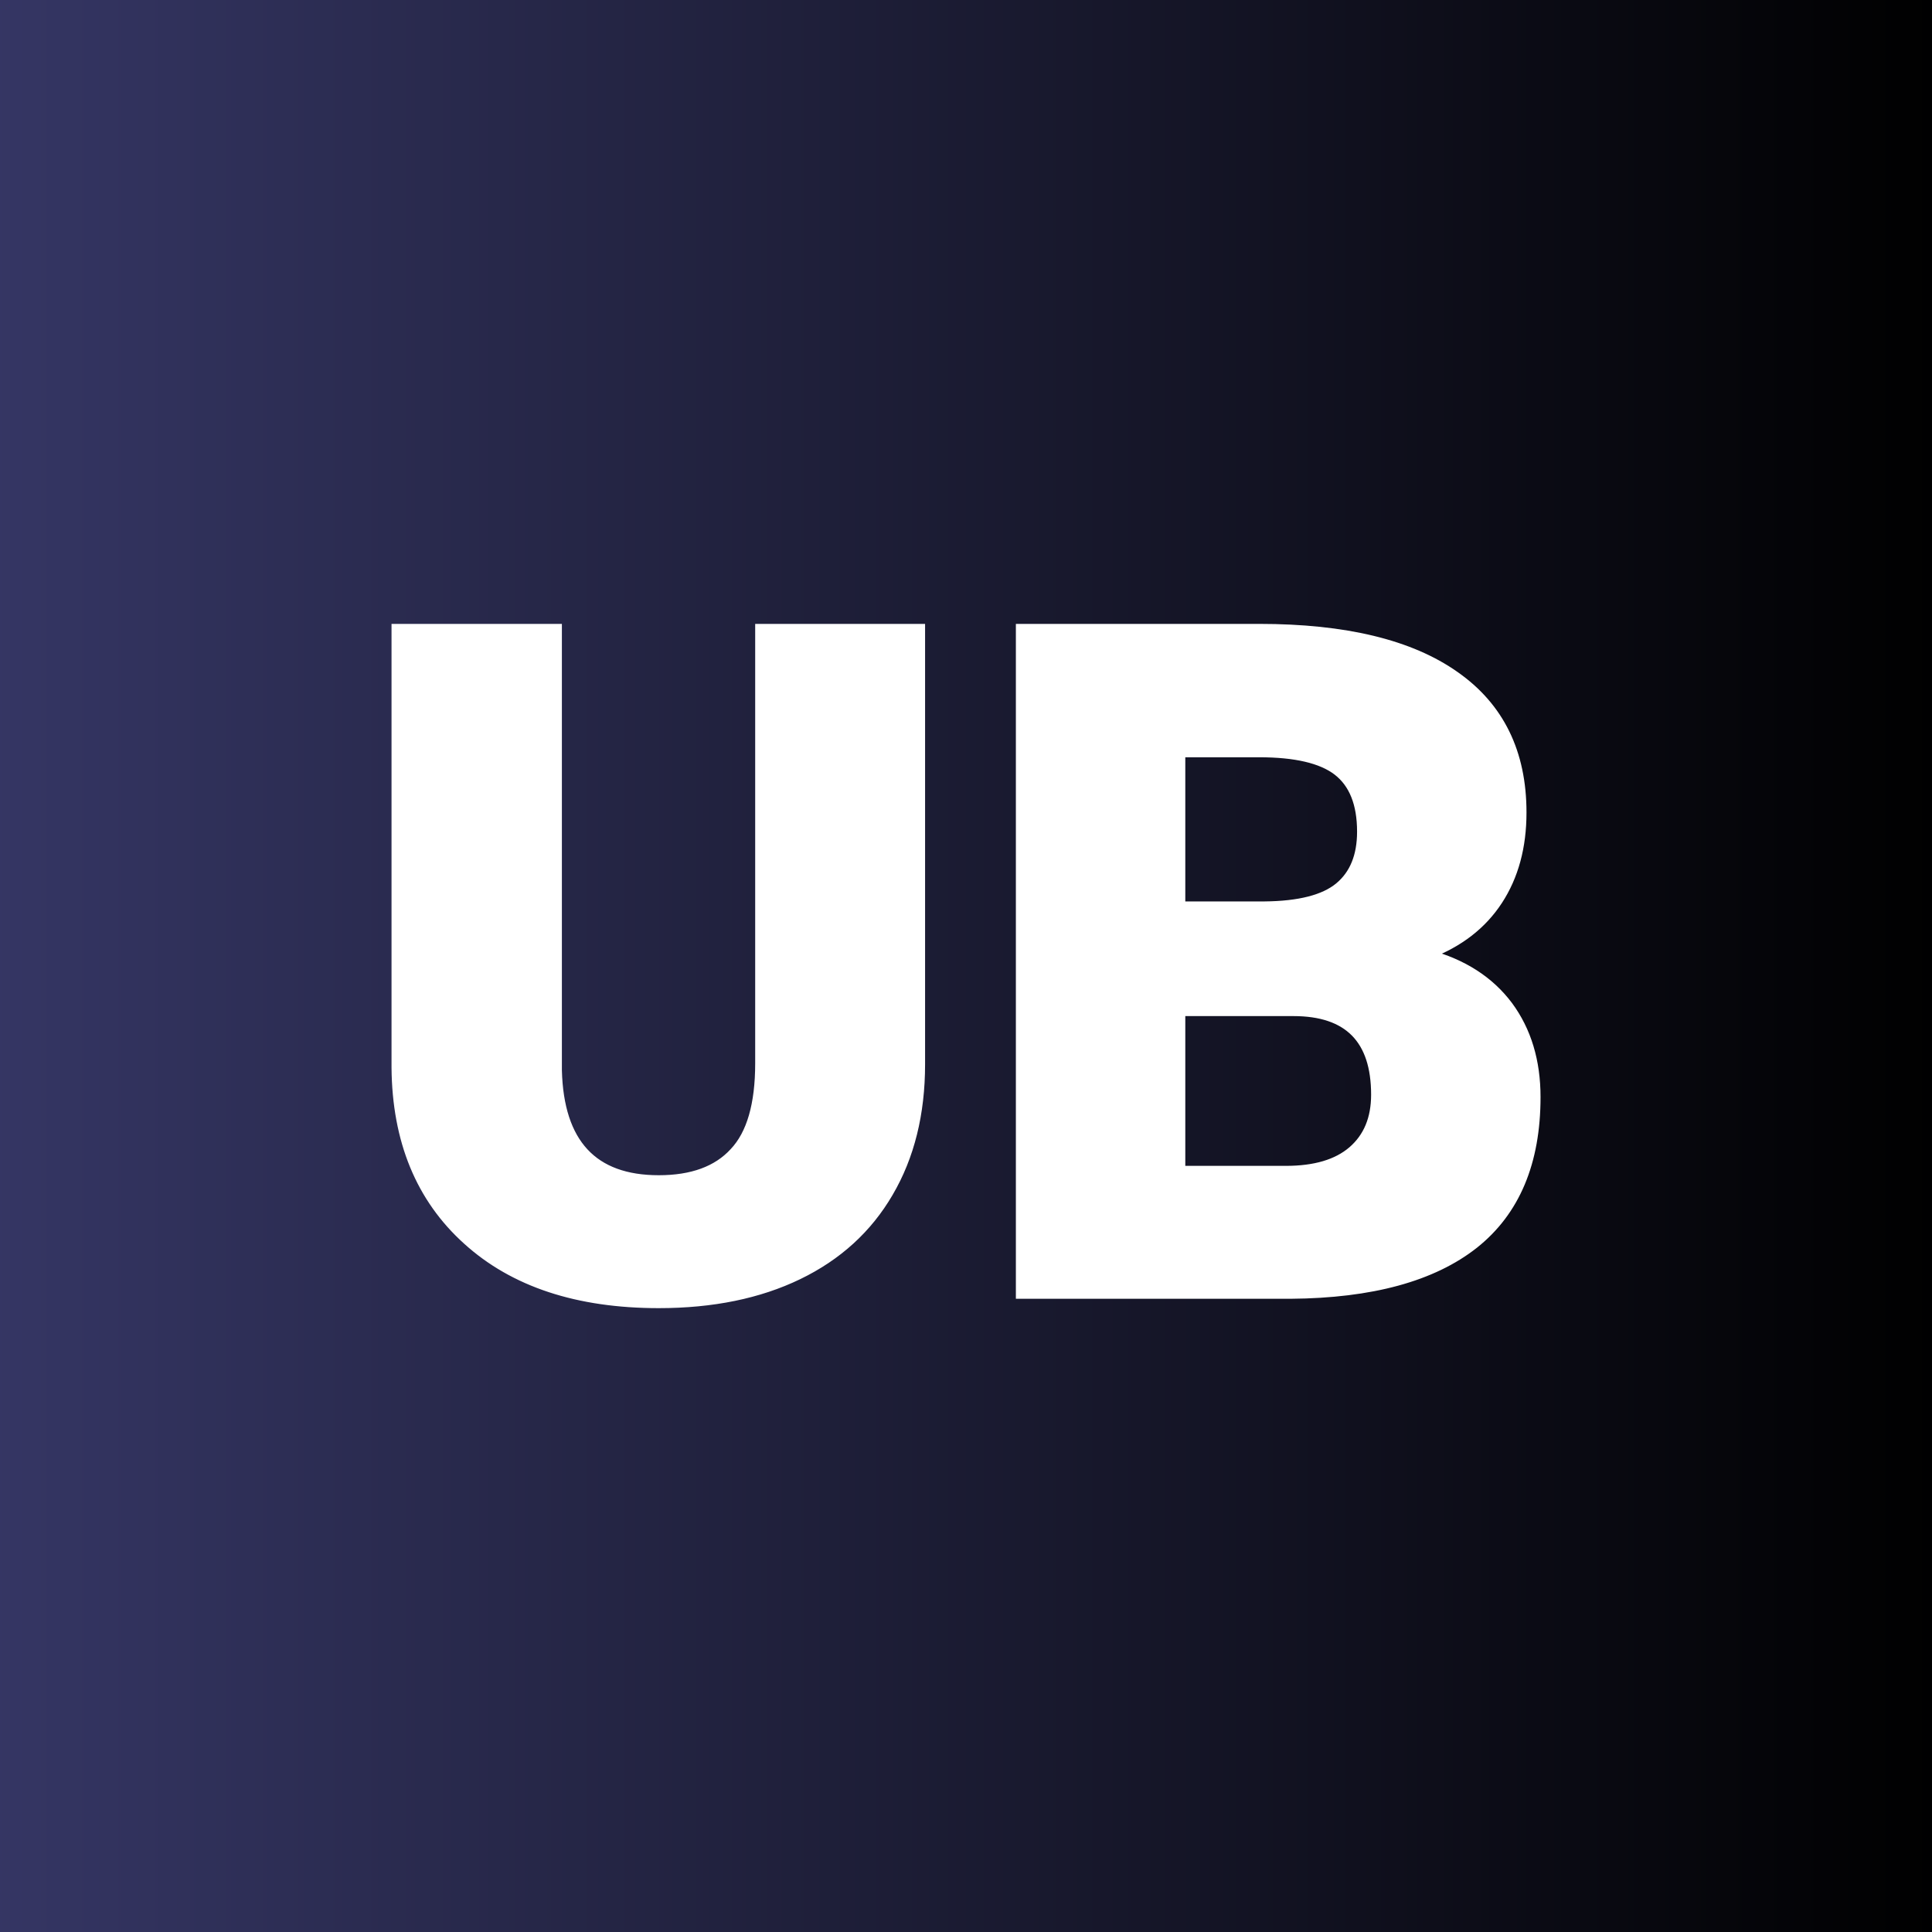 <svg xmlns="http://www.w3.org/2000/svg" version="1.1" xmlns:xlink="http://www.w3.org/1999/xlink" viewBox="0 0 200 200"><rect x="0" y="0" width="200" height="200" fill="#808080" stroke="none"/><rect width="200" height="200" fill="url('#gradient')"></rect><defs><linearGradient id="gradient" gradientTransform="rotate(360 0.5 0.5)"><stop offset="0%" stop-color="#353664"></stop><stop offset="100%" stop-color="#000000"></stop></linearGradient></defs><g><g fill="#ffffff" transform="matrix(4.845,0,0,4.845,36.025,133.965)" stroke="#ffffff" stroke-width="0.2"><path d="M8.80-14.22L12.23-14.22L12.23-4.91Q12.23-3.33 11.55-2.17Q10.88-1.02 9.62-0.41Q8.36 0.20 6.64 0.20L6.64 0.20Q4.04 0.20 2.55-1.15Q1.05-2.50 1.03-4.84L1.03-4.84L1.03-14.22L4.47-14.22L4.47-4.78Q4.53-2.44 6.64-2.44L6.64-2.44Q7.71-2.44 8.25-3.03Q8.80-3.61 8.80-4.93L8.80-4.93L8.80-14.22ZM20.14 0L14.37 0L14.37-14.22L19.47-14.22Q22.22-14.22 23.65-13.21Q25.08-12.21 25.08-10.29L25.08-10.29Q25.08-9.19 24.57-8.41Q24.06-7.63 23.08-7.26L23.08-7.26Q24.19-6.96 24.79-6.16Q25.38-5.36 25.38-4.21L25.38-4.21Q25.38-2.12 24.06-1.07Q22.73-0.02 20.14 0L20.14 0ZM20.20-6.04L17.79-6.04L17.79-2.64L20.04-2.64Q20.97-2.64 21.46-3.06Q21.96-3.49 21.96-4.26L21.96-4.26Q21.96-6.04 20.20-6.04L20.20-6.04ZM17.79-11.57L17.79-8.29L19.58-8.29Q20.70-8.30 21.18-8.70Q21.66-9.10 21.66-9.88L21.66-9.88Q21.66-10.78 21.14-11.18Q20.63-11.57 19.47-11.57L19.47-11.57L17.79-11.57Z"></path></g></g></svg>